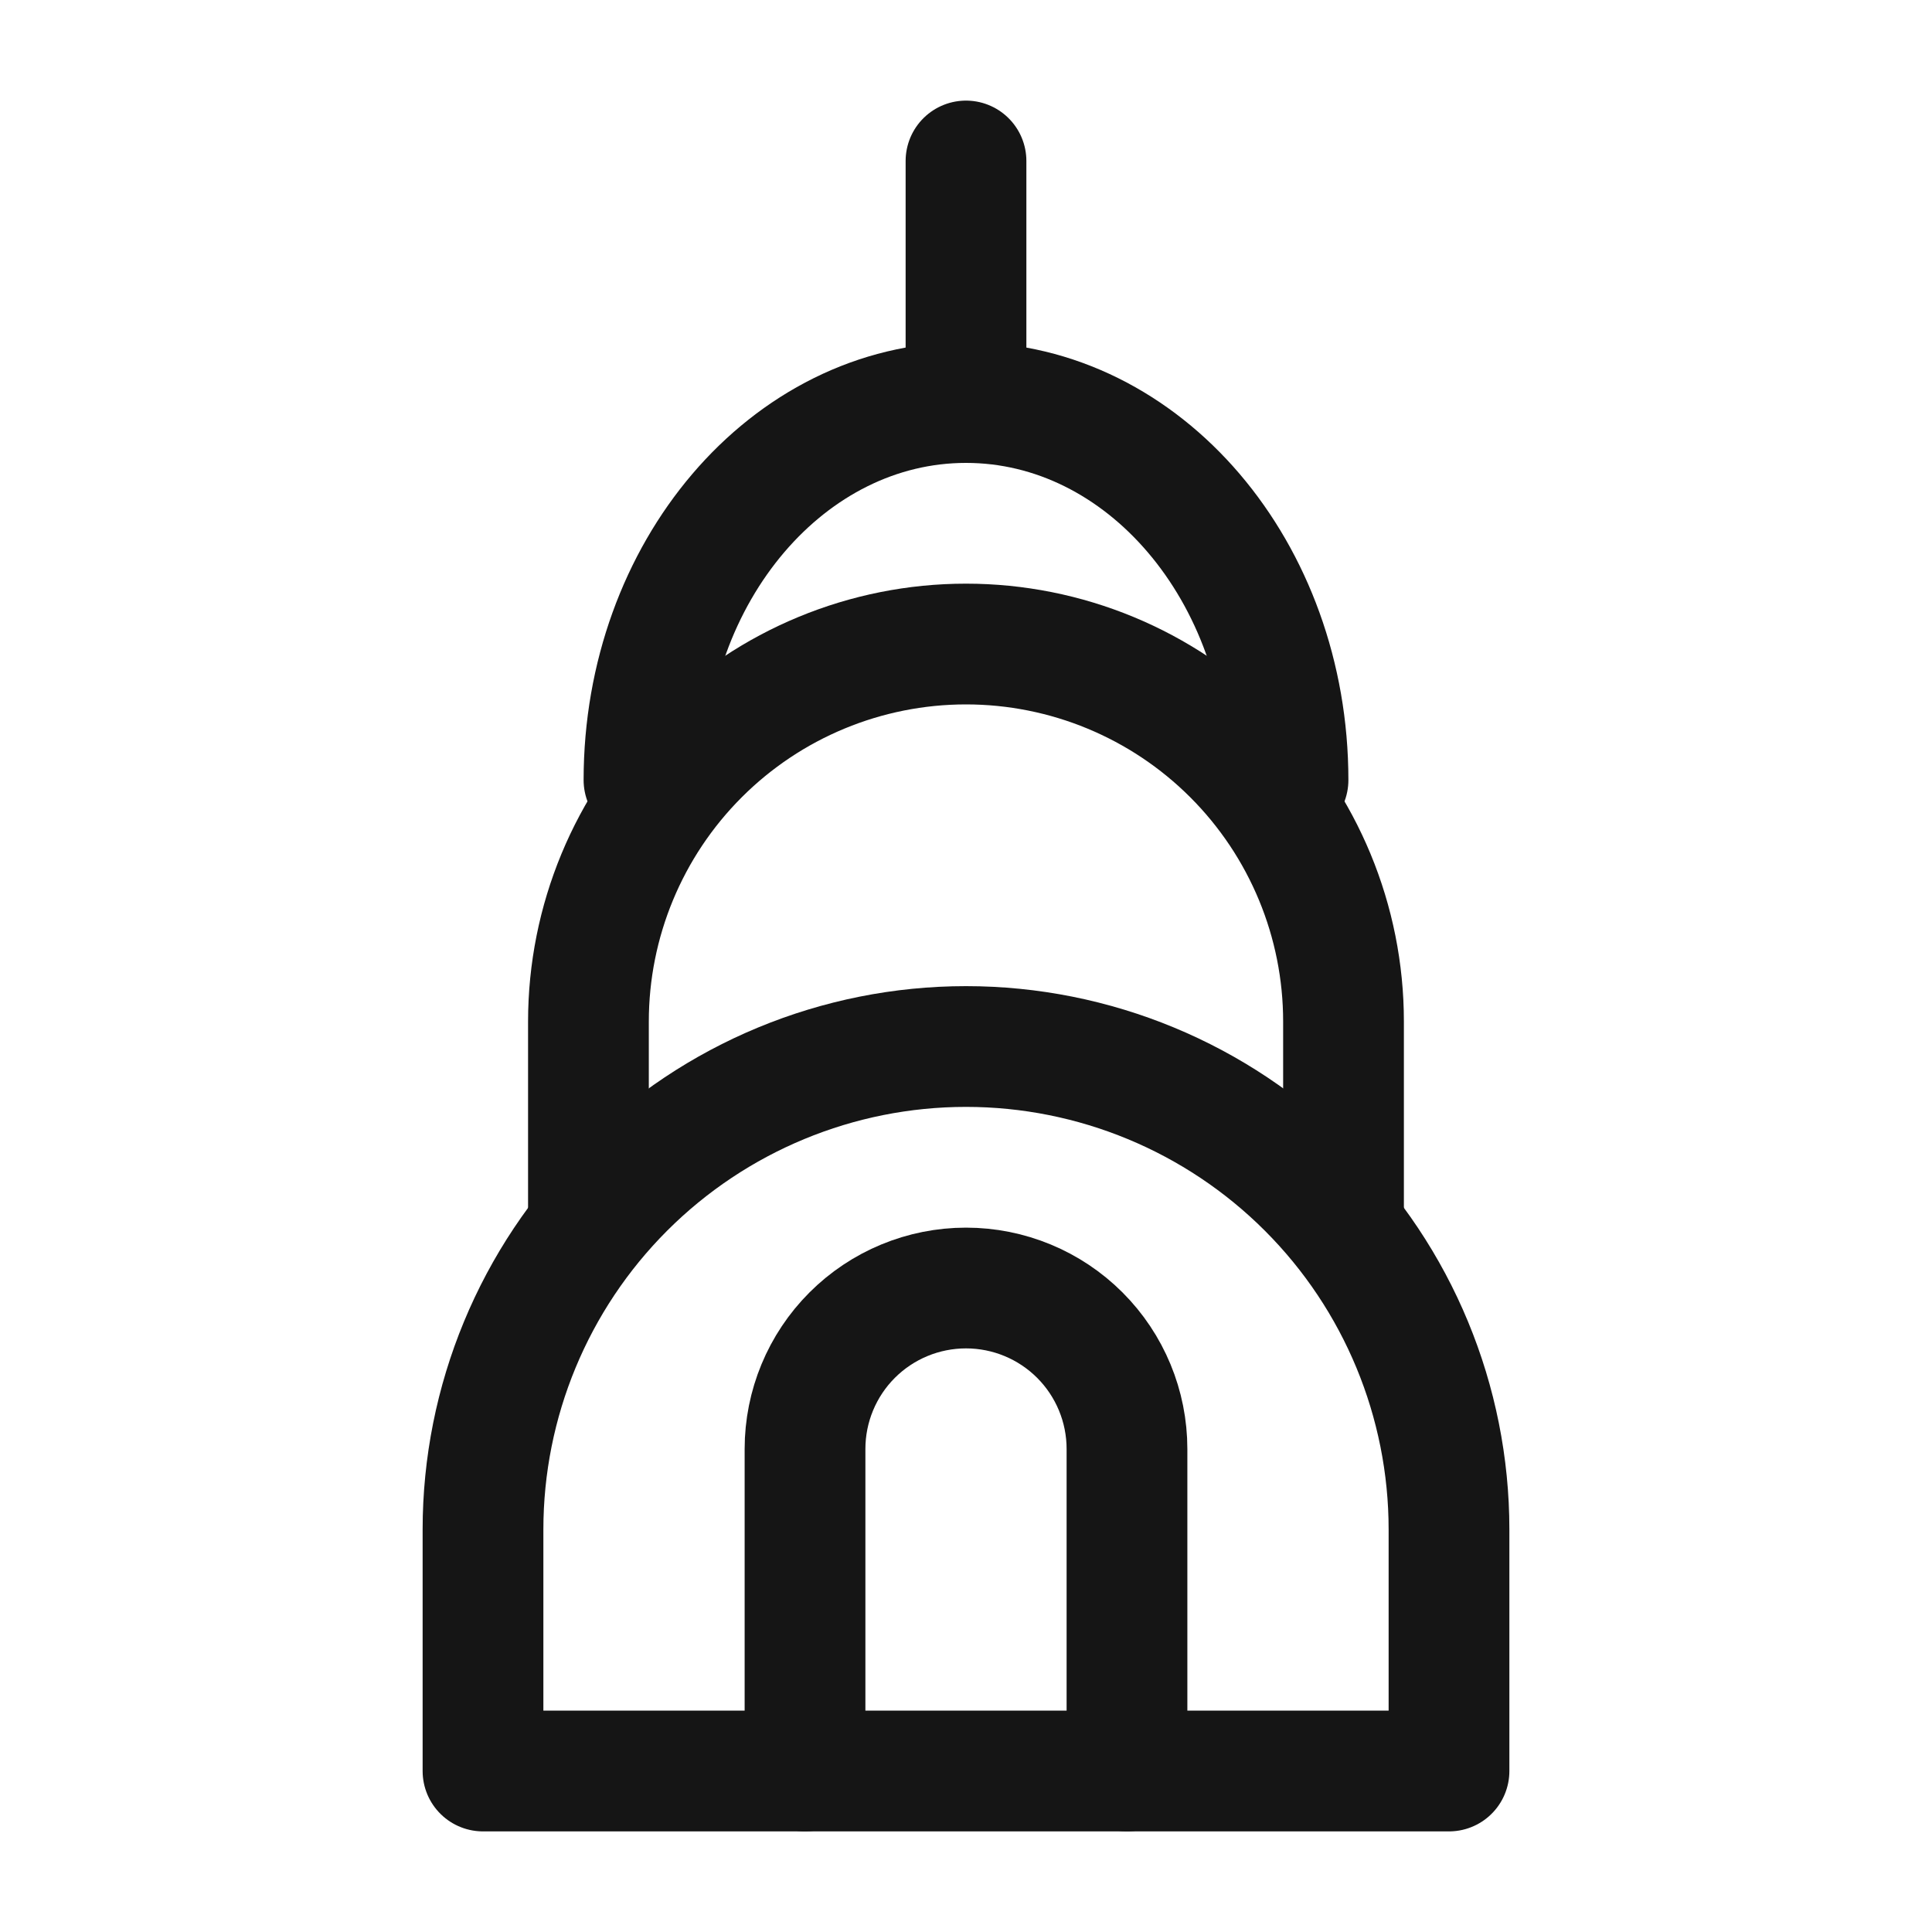 <svg width="40" height="40" viewBox="0 0 40 40" fill="none" xmlns="http://www.w3.org/2000/svg">
<path d="M20 21.667C22.652 21.667 25.196 22.721 27.071 24.596C28.946 26.471 30 29.015 30 31.667V36.667H10V31.667C10 29.015 11.054 26.471 12.929 24.596C14.804 22.721 17.348 21.667 20 21.667V21.667Z" stroke="#151515" stroke-width="2.5" stroke-linecap="round" stroke-linejoin="round"/>
<path d="M12.183 25V21.15C12.183 19.077 13.007 17.089 14.473 15.623C15.938 14.157 17.927 13.334 20 13.334V13.334C22.073 13.334 24.061 14.157 25.527 15.623C26.993 17.089 27.816 19.077 27.816 21.15V25" stroke="#151515" stroke-width="2.5" stroke-linecap="round" stroke-linejoin="round"/>
<path d="M13.333 16.15C13.333 11.834 16.317 8.334 20 8.334C23.683 8.334 26.667 11.834 26.667 16.15" stroke="#151515" stroke-width="2.5" stroke-linecap="round" stroke-linejoin="round"/>
<path d="M20 3.333V8.334" stroke="#151515" stroke-width="2.5" stroke-linecap="round" stroke-linejoin="round"/>
<path d="M16.667 36.667V30C16.667 29.116 17.018 28.268 17.643 27.643C18.268 27.018 19.116 26.667 20 26.667C20.884 26.667 21.732 27.018 22.357 27.643C22.982 28.268 23.333 29.116 23.333 30V36.667" stroke="#151515" stroke-width="2.5" stroke-linecap="round" stroke-linejoin="round"/>
</svg>

